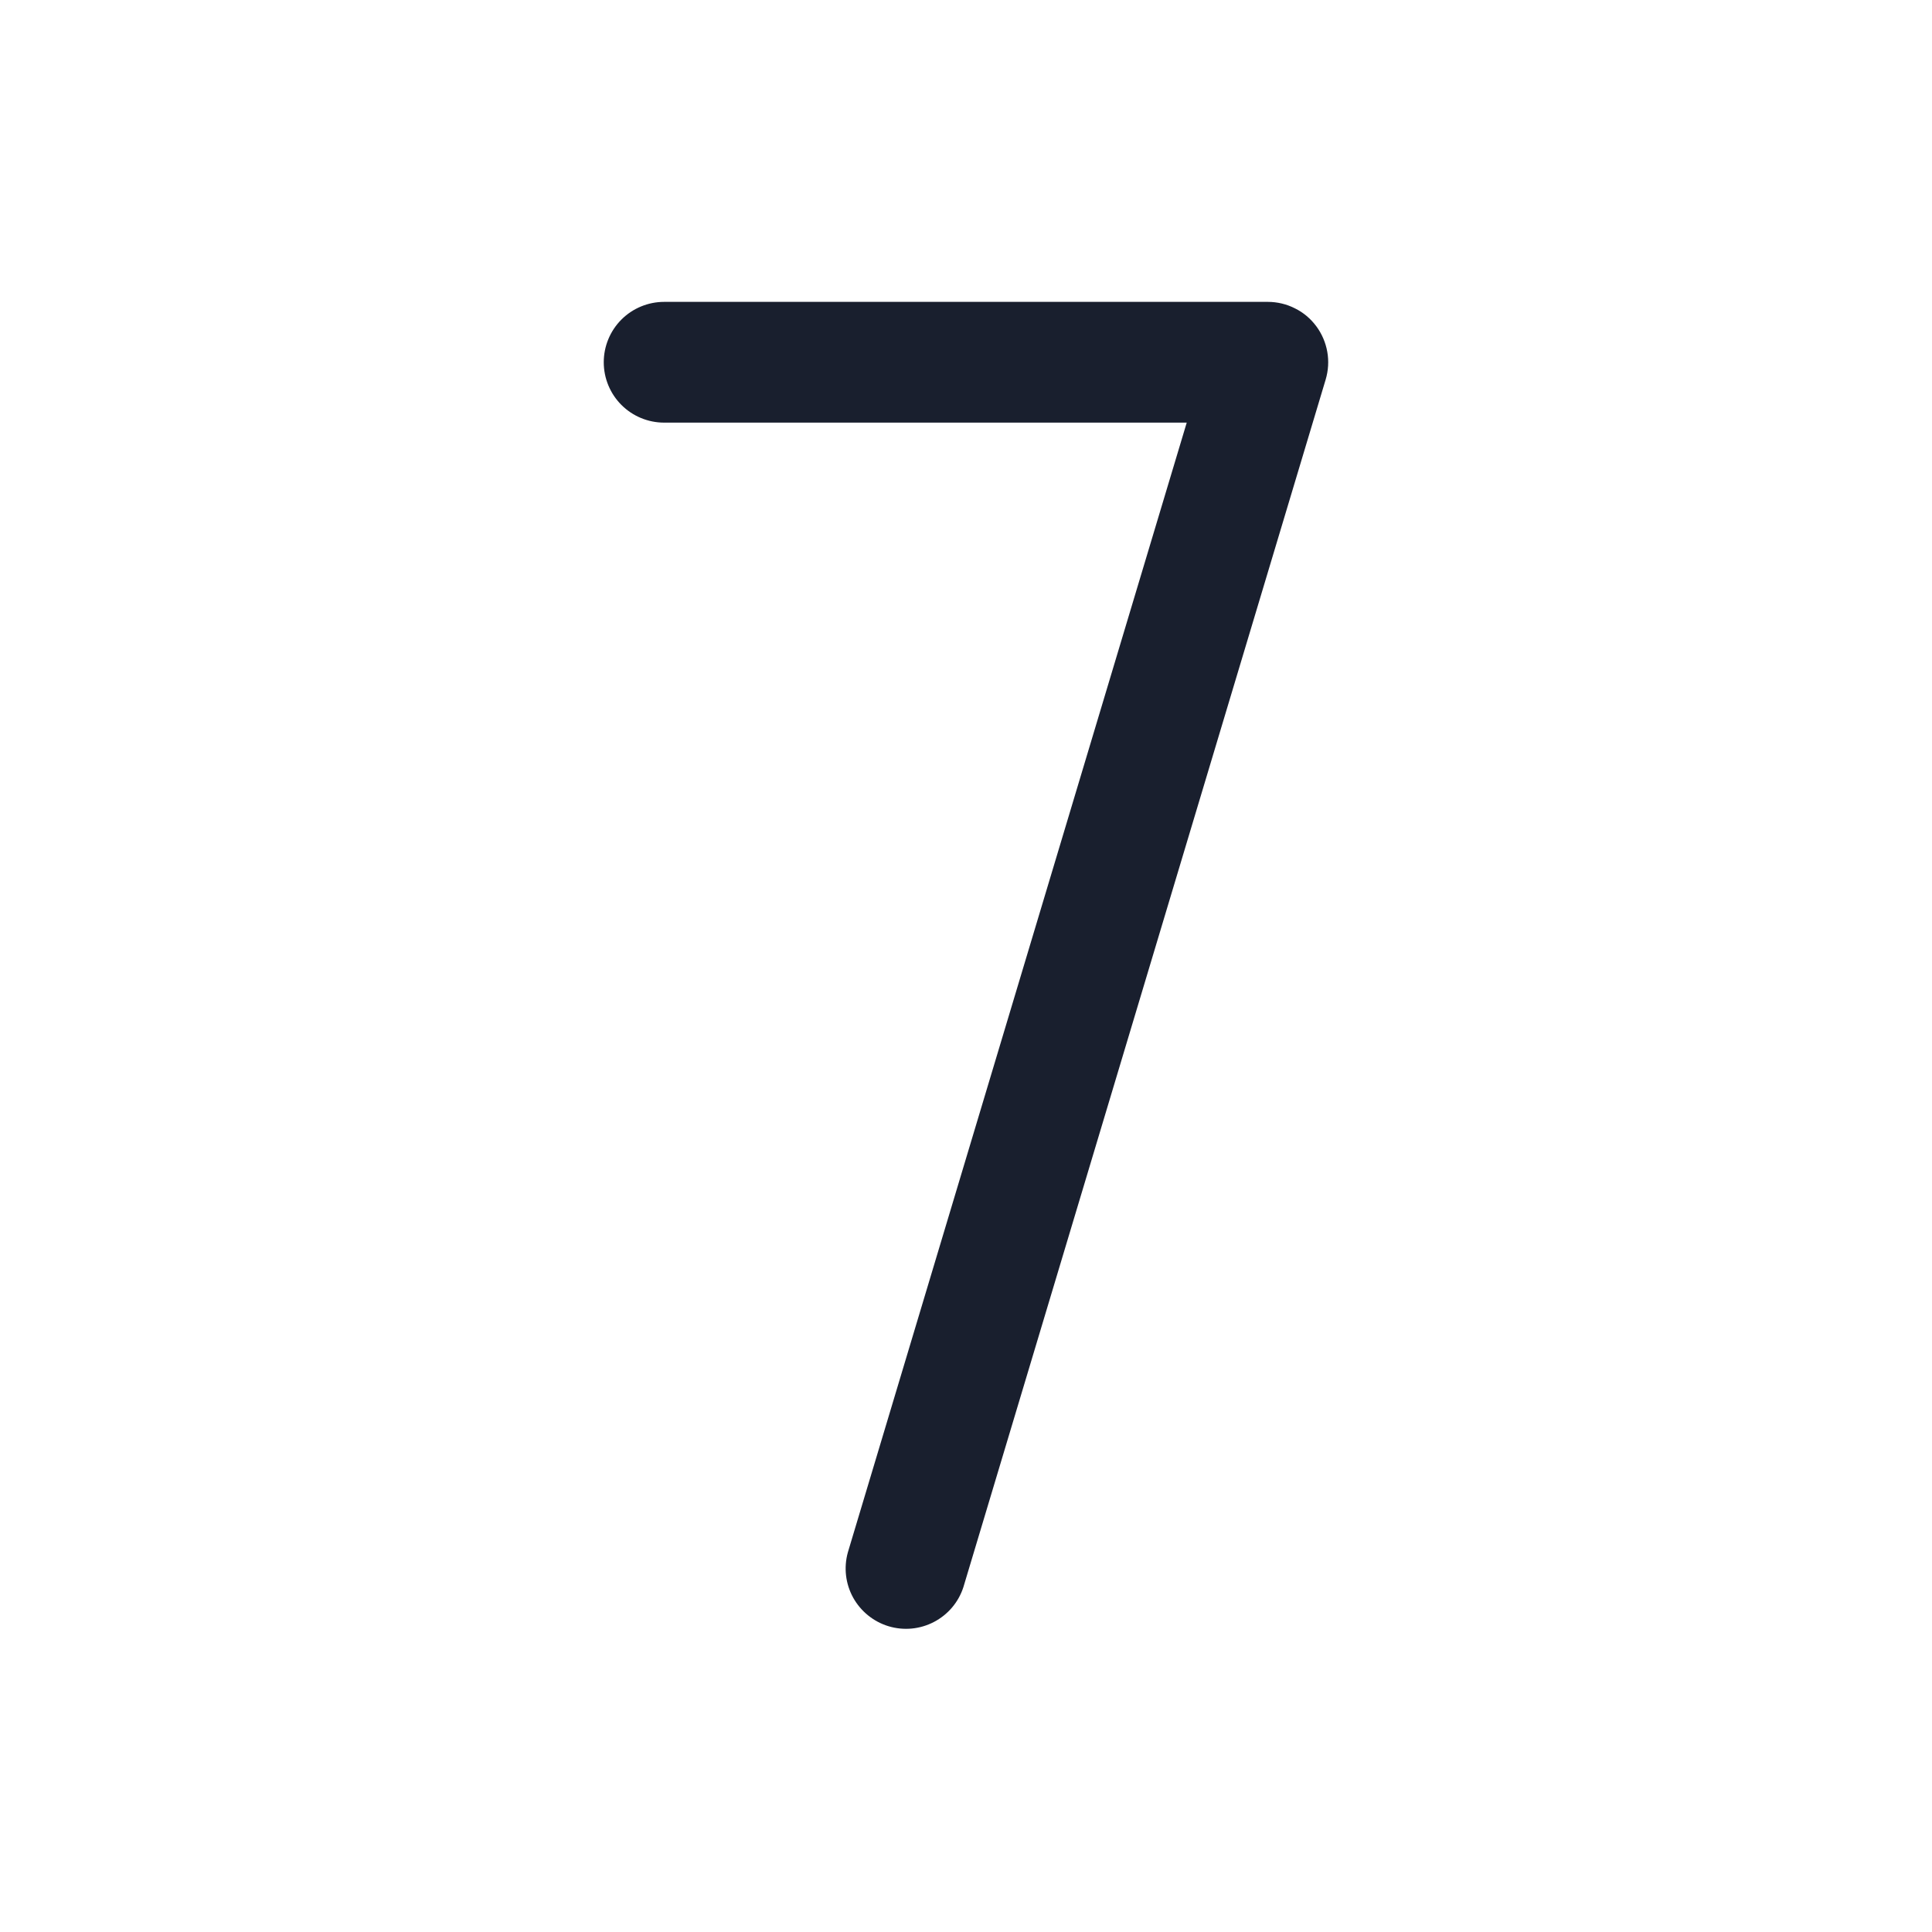 <svg width="20" height="20" viewBox="0 0 20 20" fill="none" xmlns="http://www.w3.org/2000/svg">
<path d="M13.723 3.93L9.973 16.43C9.923 16.585 9.814 16.714 9.669 16.79C9.524 16.866 9.356 16.882 9.199 16.835C9.043 16.788 8.911 16.681 8.832 16.539C8.753 16.396 8.733 16.228 8.777 16.07L12.285 4.375H6.875C6.709 4.375 6.55 4.309 6.433 4.192C6.316 4.075 6.25 3.916 6.25 3.75C6.25 3.584 6.316 3.425 6.433 3.308C6.55 3.191 6.709 3.125 6.875 3.125H13.125C13.222 3.125 13.319 3.148 13.405 3.192C13.493 3.235 13.568 3.299 13.626 3.377C13.684 3.455 13.723 3.546 13.74 3.642C13.757 3.738 13.751 3.836 13.723 3.93Z" fill="#191F2E"/>
</svg>
